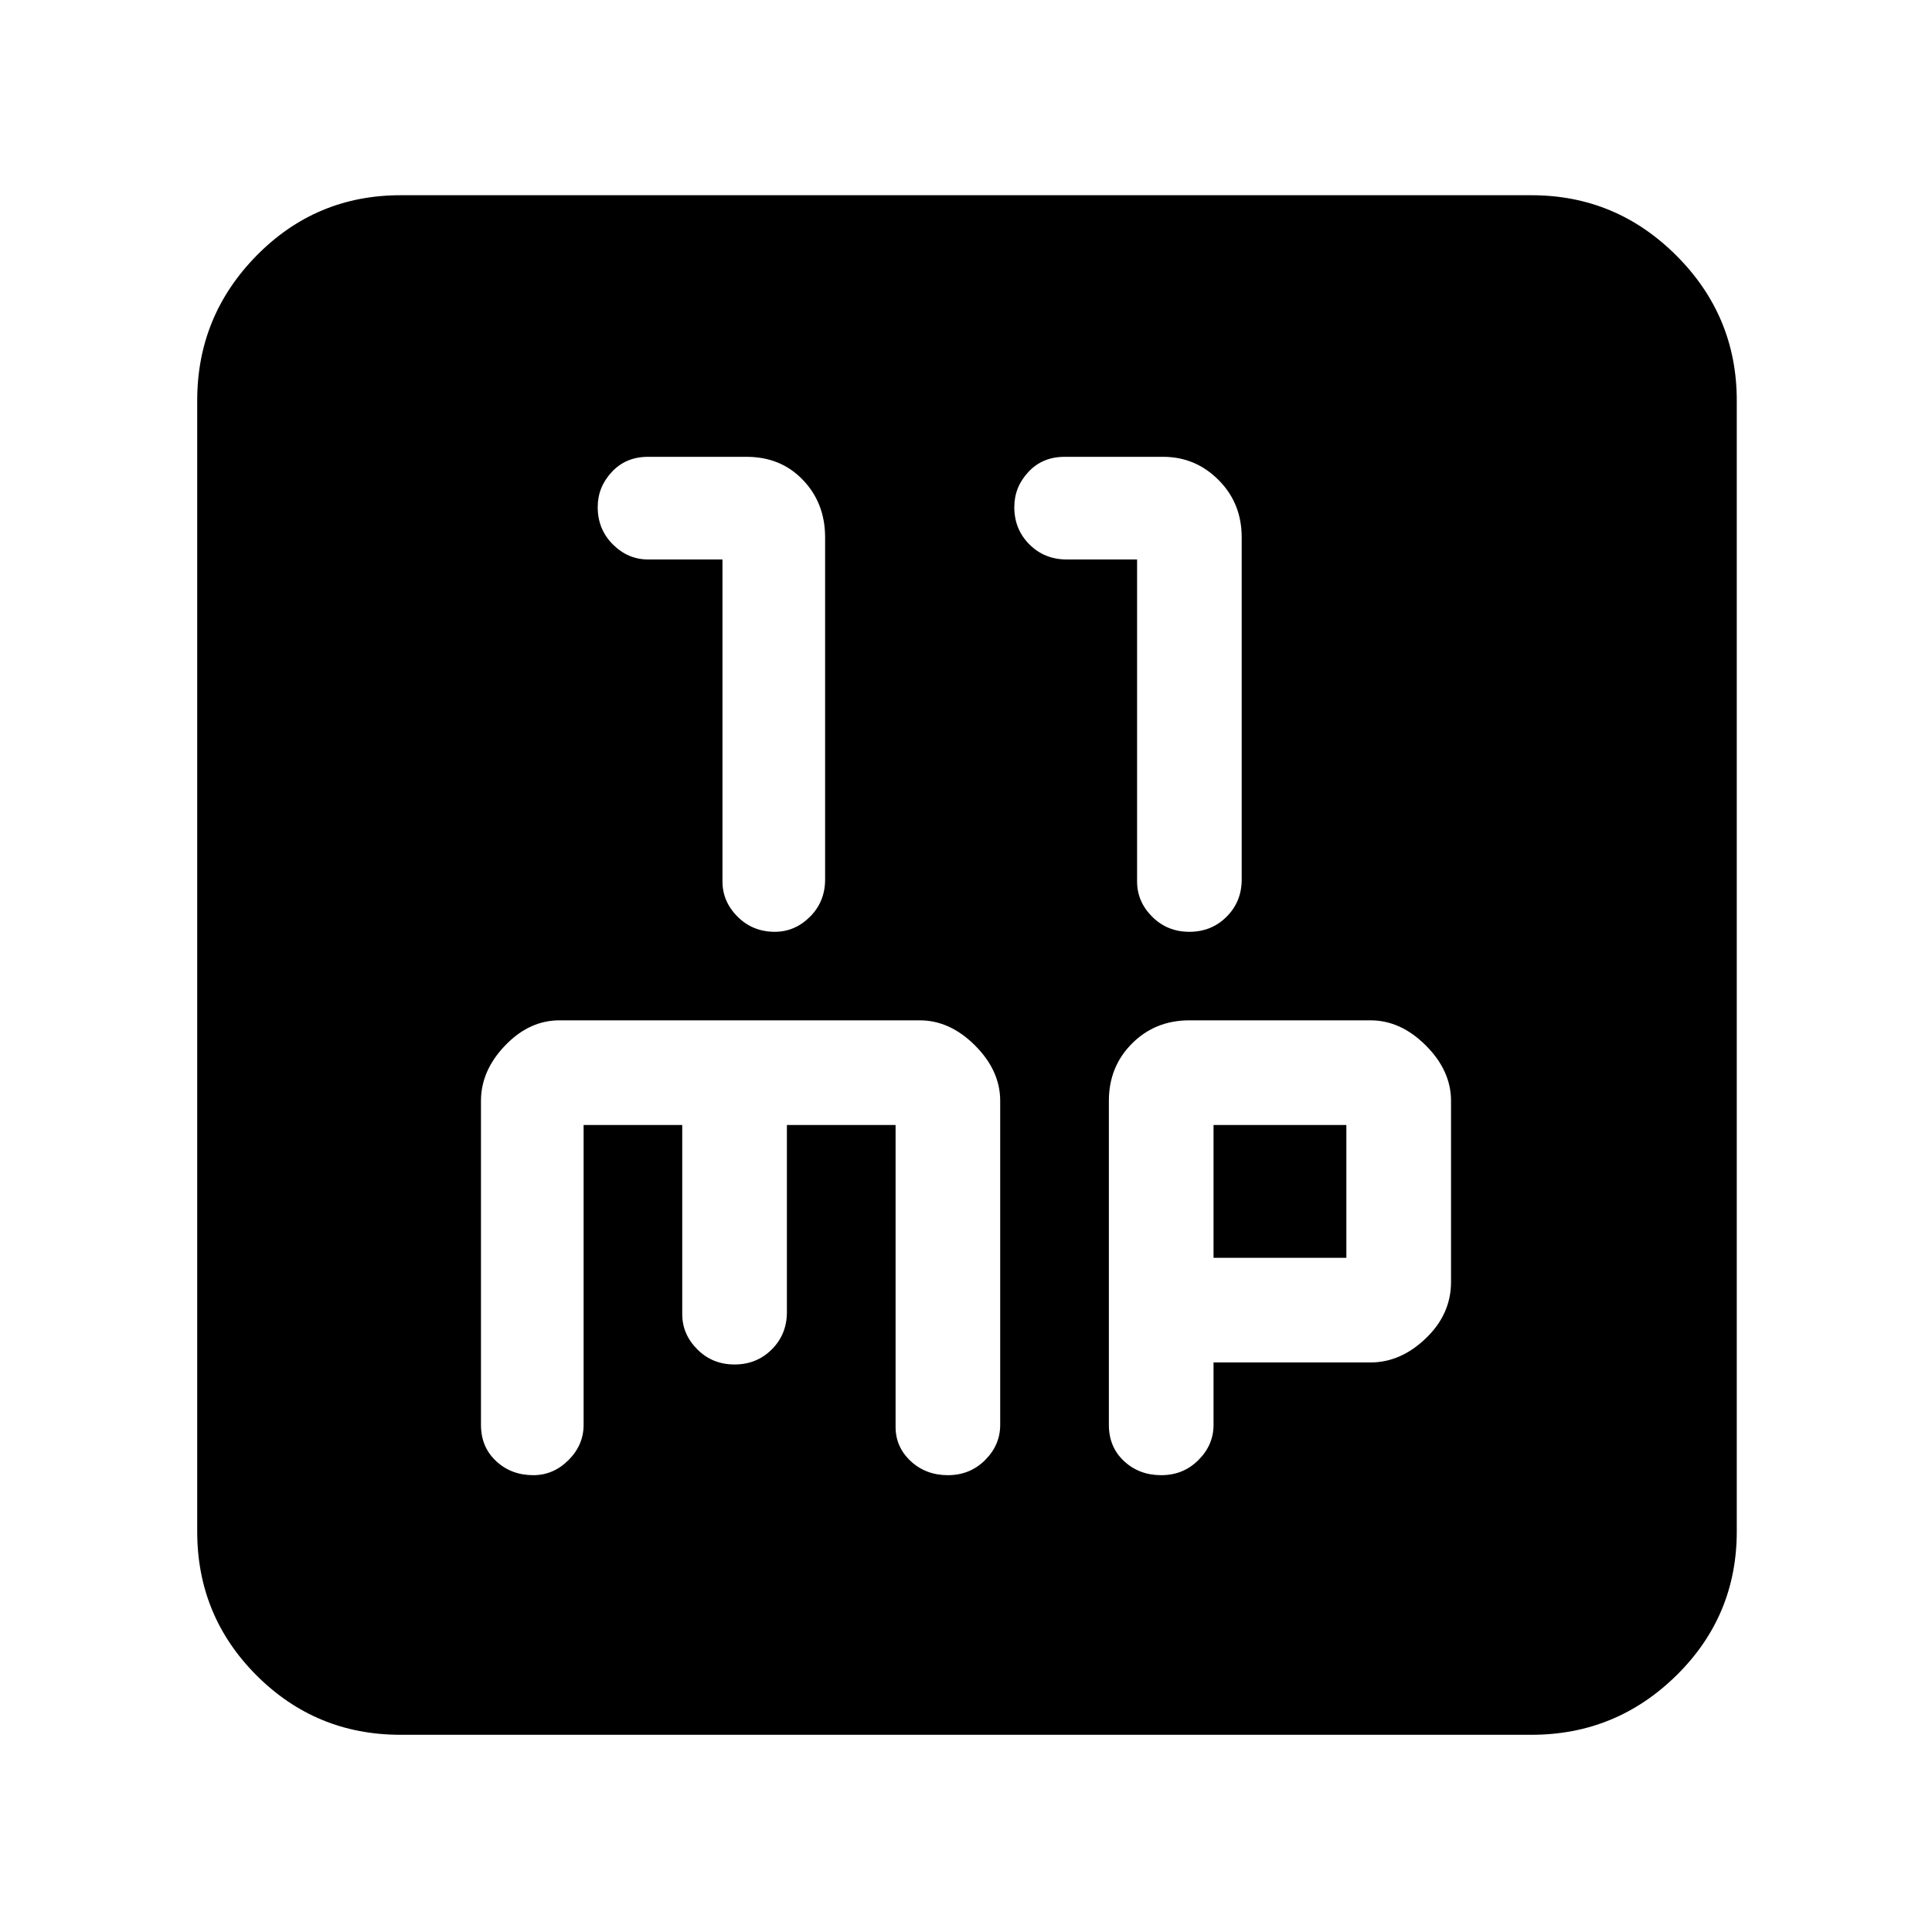 <svg xmlns="http://www.w3.org/2000/svg" height="40" width="40"><path d="M16.042 19.292q.416 0 .729-.313.312-.312.312-.771v-7.083q0-.708-.458-1.187-.458-.48-1.167-.48h-2.041q-.459 0-.75.313-.292.312-.292.729 0 .458.313.771.312.312.729.312h1.541v6.667q0 .417.313.729.312.313.771.313Zm8.583 0q.458 0 .771-.313.312-.312.312-.771v-7.083q0-.708-.479-1.187-.479-.48-1.146-.48h-2.041q-.459 0-.75.313-.292.312-.292.729 0 .458.312.771.313.312.771.312h1.459v6.667q0 .417.312.729.313.313.771.313ZM8.292 35.917q-1.75 0-2.98-1.229-1.229-1.23-1.229-2.98V8.292q0-1.75 1.229-3 1.23-1.25 2.98-1.25h23.416q1.75 0 3 1.25t1.25 3v23.416q0 1.75-1.25 2.98-1.25 1.229-3 1.229Zm2.75-5.375q.416 0 .729-.313.312-.312.312-.729v-6.208h2.042v3.916q0 .417.313.73.312.312.77.312.459 0 .771-.312.313-.313.313-.771v-3.875h2.25v6.25q0 .416.312.708.313.292.771.292t.771-.313q.312-.312.312-.729v-6.708q0-.625-.52-1.146-.521-.521-1.146-.521h-7.459q-.625 0-1.125.521t-.5 1.146V29.5q0 .458.313.75.312.292.771.292Zm13 0q.458 0 .77-.313.313-.312.313-.729v-1.292h3.25q.625 0 1.146-.5.521-.5.521-1.166v-3.75q0-.625-.521-1.146-.521-.521-1.146-.521h-3.75q-.708 0-1.187.479-.48.479-.48 1.188V29.5q0 .458.313.75.312.292.771.292Zm1.083-7.25h2.75v2.75h-2.75Z"/></svg>